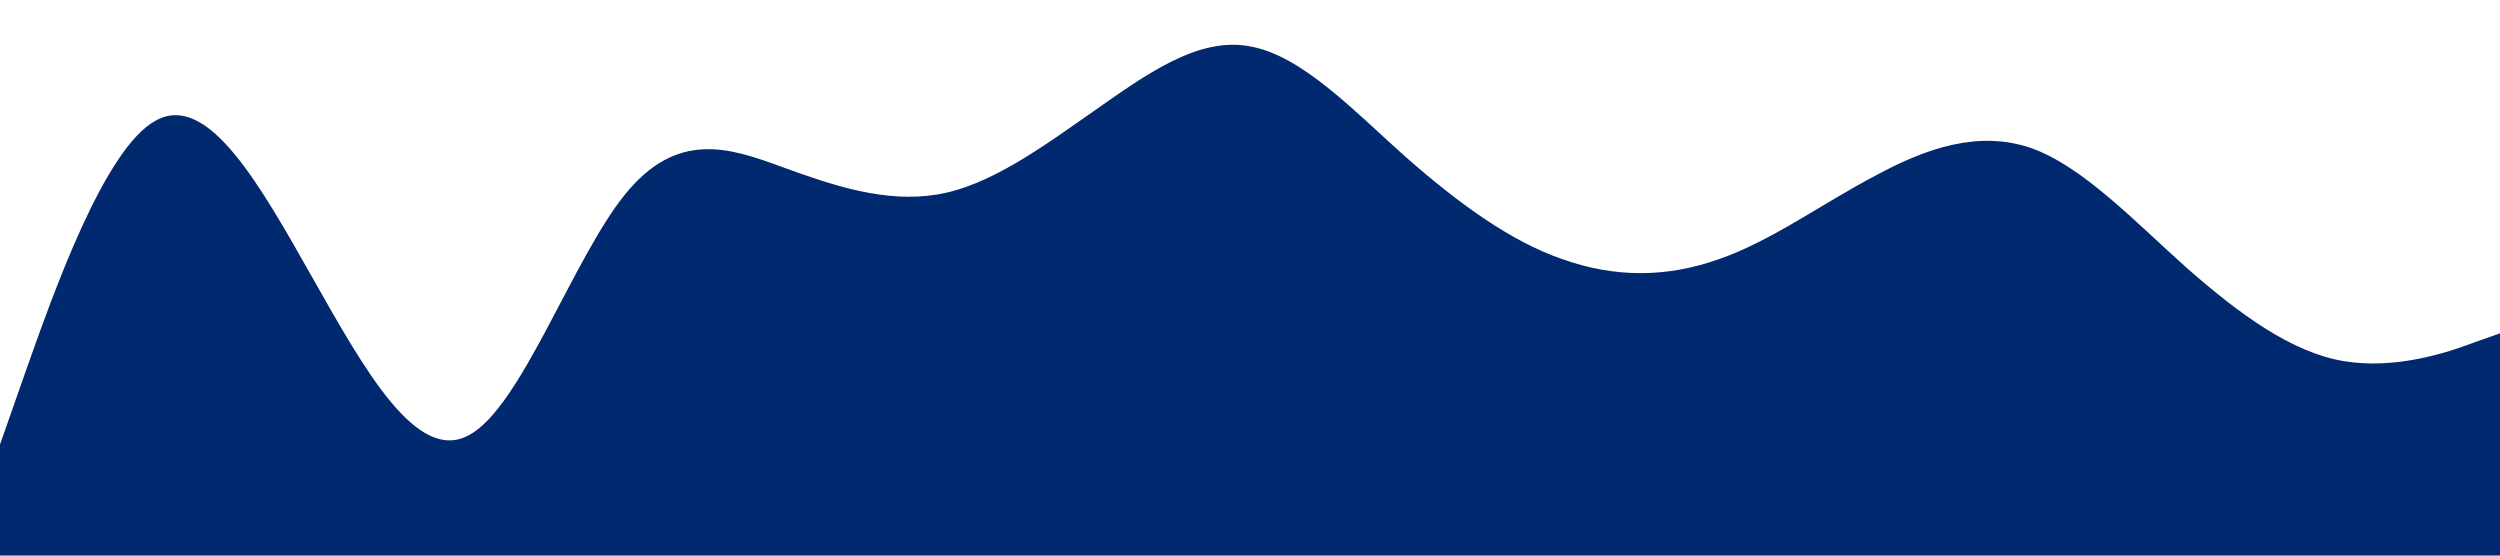 <?xml version="1.0" standalone="no"?><svg xmlns="http://www.w3.org/2000/svg" viewBox="0 0 1440 320"><path fill="#012970" fill-opacity="1" d="M0,256L15,213.3C30,171,60,85,90,69.3C120,53,150,107,180,160C210,213,240,267,270,250.7C300,235,330,149,360,112C390,75,420,85,450,96C480,107,510,117,540,112C570,107,600,85,630,64C660,43,690,21,720,26.7C750,32,780,64,810,90.7C840,117,870,139,900,149.3C930,160,960,160,990,149.3C1020,139,1050,117,1080,101.3C1110,85,1140,75,1170,85.3C1200,96,1230,128,1260,154.7C1290,181,1320,203,1350,208C1380,213,1410,203,1425,197.3L1440,192L1440,320L1425,320C1410,320,1380,320,1350,320C1320,320,1290,320,1260,320C1230,320,1200,320,1170,320C1140,320,1110,320,1080,320C1050,320,1020,320,990,320C960,320,930,320,900,320C870,320,840,320,810,320C780,320,750,320,720,320C690,320,660,320,630,320C600,320,570,320,540,320C510,320,480,320,450,320C420,320,390,320,360,320C330,320,300,320,270,320C240,320,210,320,180,320C150,320,120,320,90,320C60,320,30,320,15,320L0,320Z"></path></svg>